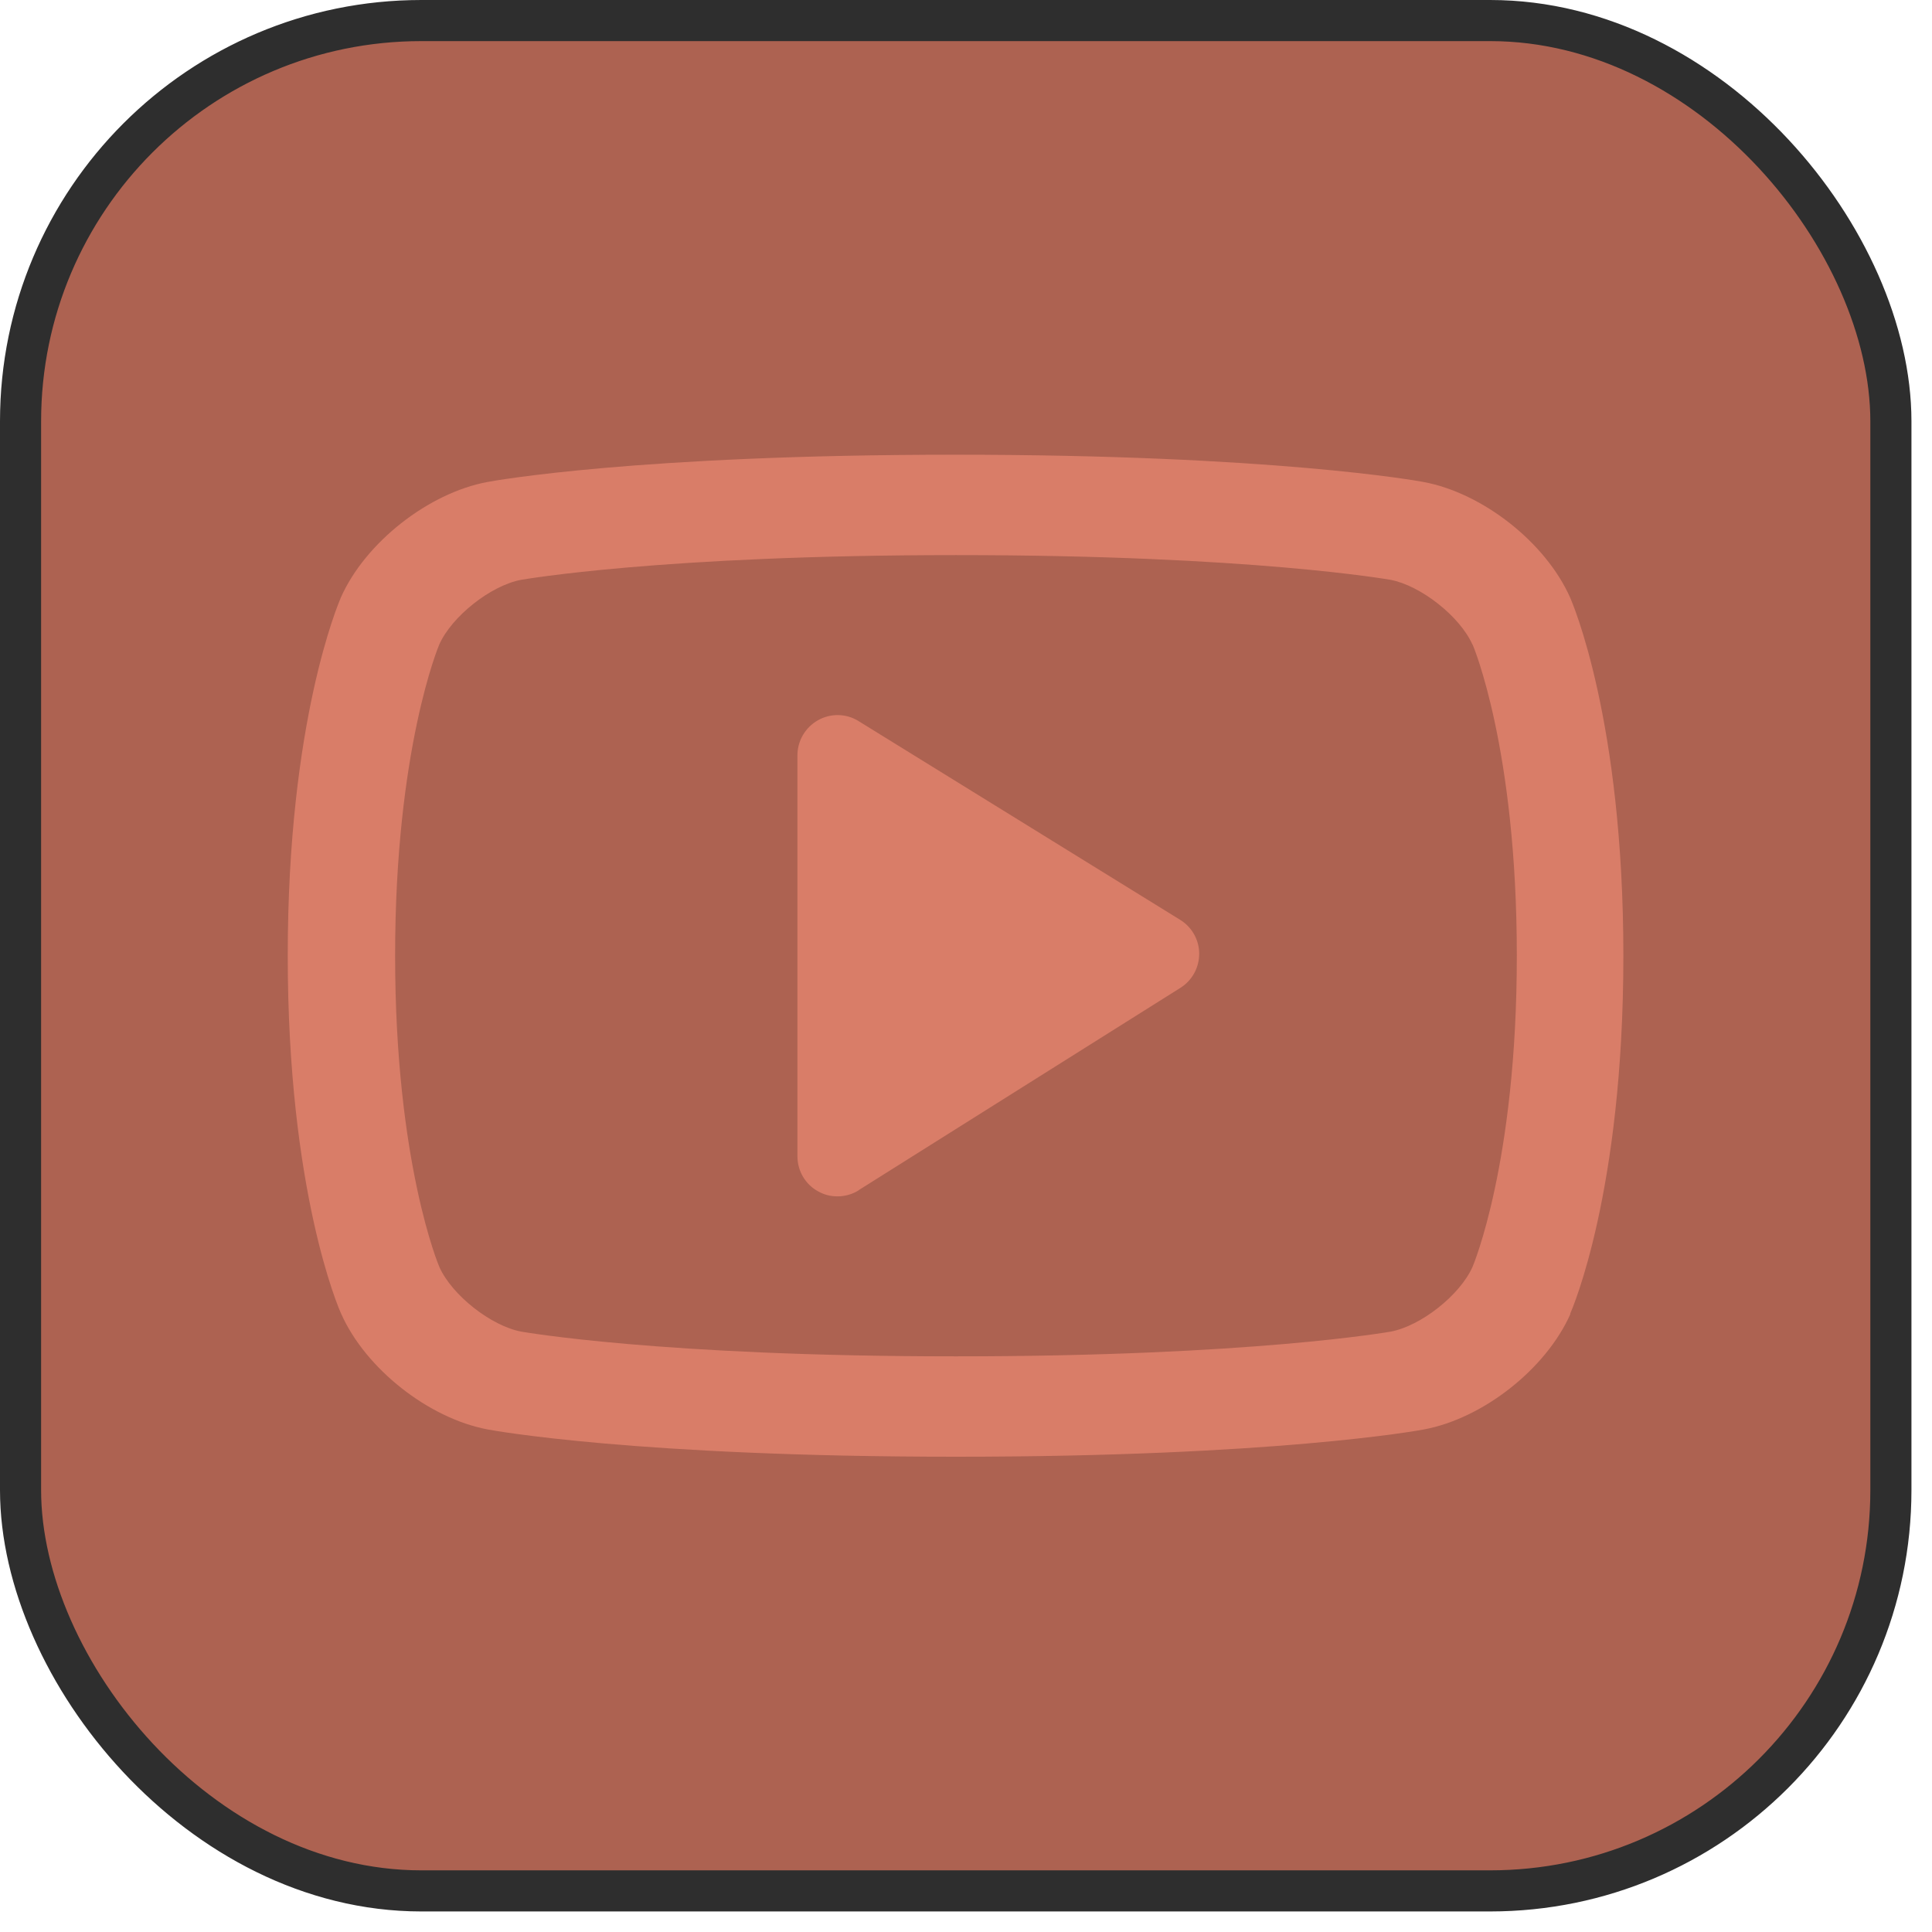 <svg width="47" height="47" viewBox="0 0 47 47" fill="none" xmlns="http://www.w3.org/2000/svg">
<rect x="0.5" y="0.5" width="45.5" height="45.5" rx="9.75" fill="#AD6251"/>
<rect x="0.5" y="0.5" width="45.5" height="45.5" rx="9.75" stroke="#2E2E2E"/>
<g clip-path="url(#clip0_233_1825)">
<path d="M38.204 31.964C37.611 33.301 36.079 34.507 34.637 34.775C34.491 34.804 30.973 35.438 23.262 35.438H23.242C15.531 35.438 12.013 34.804 11.867 34.775C10.429 34.507 8.893 33.297 8.3 31.96C8.243 31.842 7 28.986 7 23.25C7 17.514 8.243 14.658 8.292 14.536C8.885 13.199 10.421 11.993 11.859 11.725C12.005 11.696 15.523 11.062 23.234 11.062C30.944 11.062 34.483 11.696 34.629 11.725C36.071 11.993 37.603 13.199 38.196 14.536C38.249 14.658 39.492 17.514 39.492 23.25C39.492 28.986 38.249 31.842 38.196 31.964H38.204ZM35.819 15.678C35.515 14.995 34.56 14.243 33.825 14.105C33.792 14.101 30.453 13.504 23.262 13.504C16.072 13.504 12.712 14.101 12.679 14.105C11.94 14.243 10.989 14.995 10.685 15.682C10.677 15.702 9.612 18.212 9.612 23.25C9.612 28.288 10.677 30.798 10.689 30.823C10.993 31.505 11.944 32.257 12.683 32.395C12.716 32.399 16.059 32.996 23.246 32.996H23.266C30.457 32.996 33.796 32.399 33.829 32.395C34.568 32.257 35.519 31.505 35.823 30.818C35.832 30.798 36.9 28.288 36.9 23.25C36.9 18.212 35.836 15.702 35.823 15.678H35.819ZM20.894 28.954C20.735 29.055 20.552 29.104 20.374 29.104C20.195 29.104 20.049 29.063 19.902 28.982C19.59 28.812 19.399 28.483 19.399 28.129V18.375C19.399 18.022 19.59 17.697 19.898 17.522C20.207 17.347 20.589 17.355 20.886 17.542L28.71 22.377C28.994 22.551 29.173 22.864 29.173 23.201C29.173 23.538 29.003 23.851 28.718 24.03L20.894 28.95V28.954Z" fill="#D97D68"/>
</g>
<defs>
<clipPath id="clip0_233_1825">
<rect width="32.5" height="32.5" fill="white" transform="translate(7 7)"/>
</clipPath>
</defs>
</svg>
